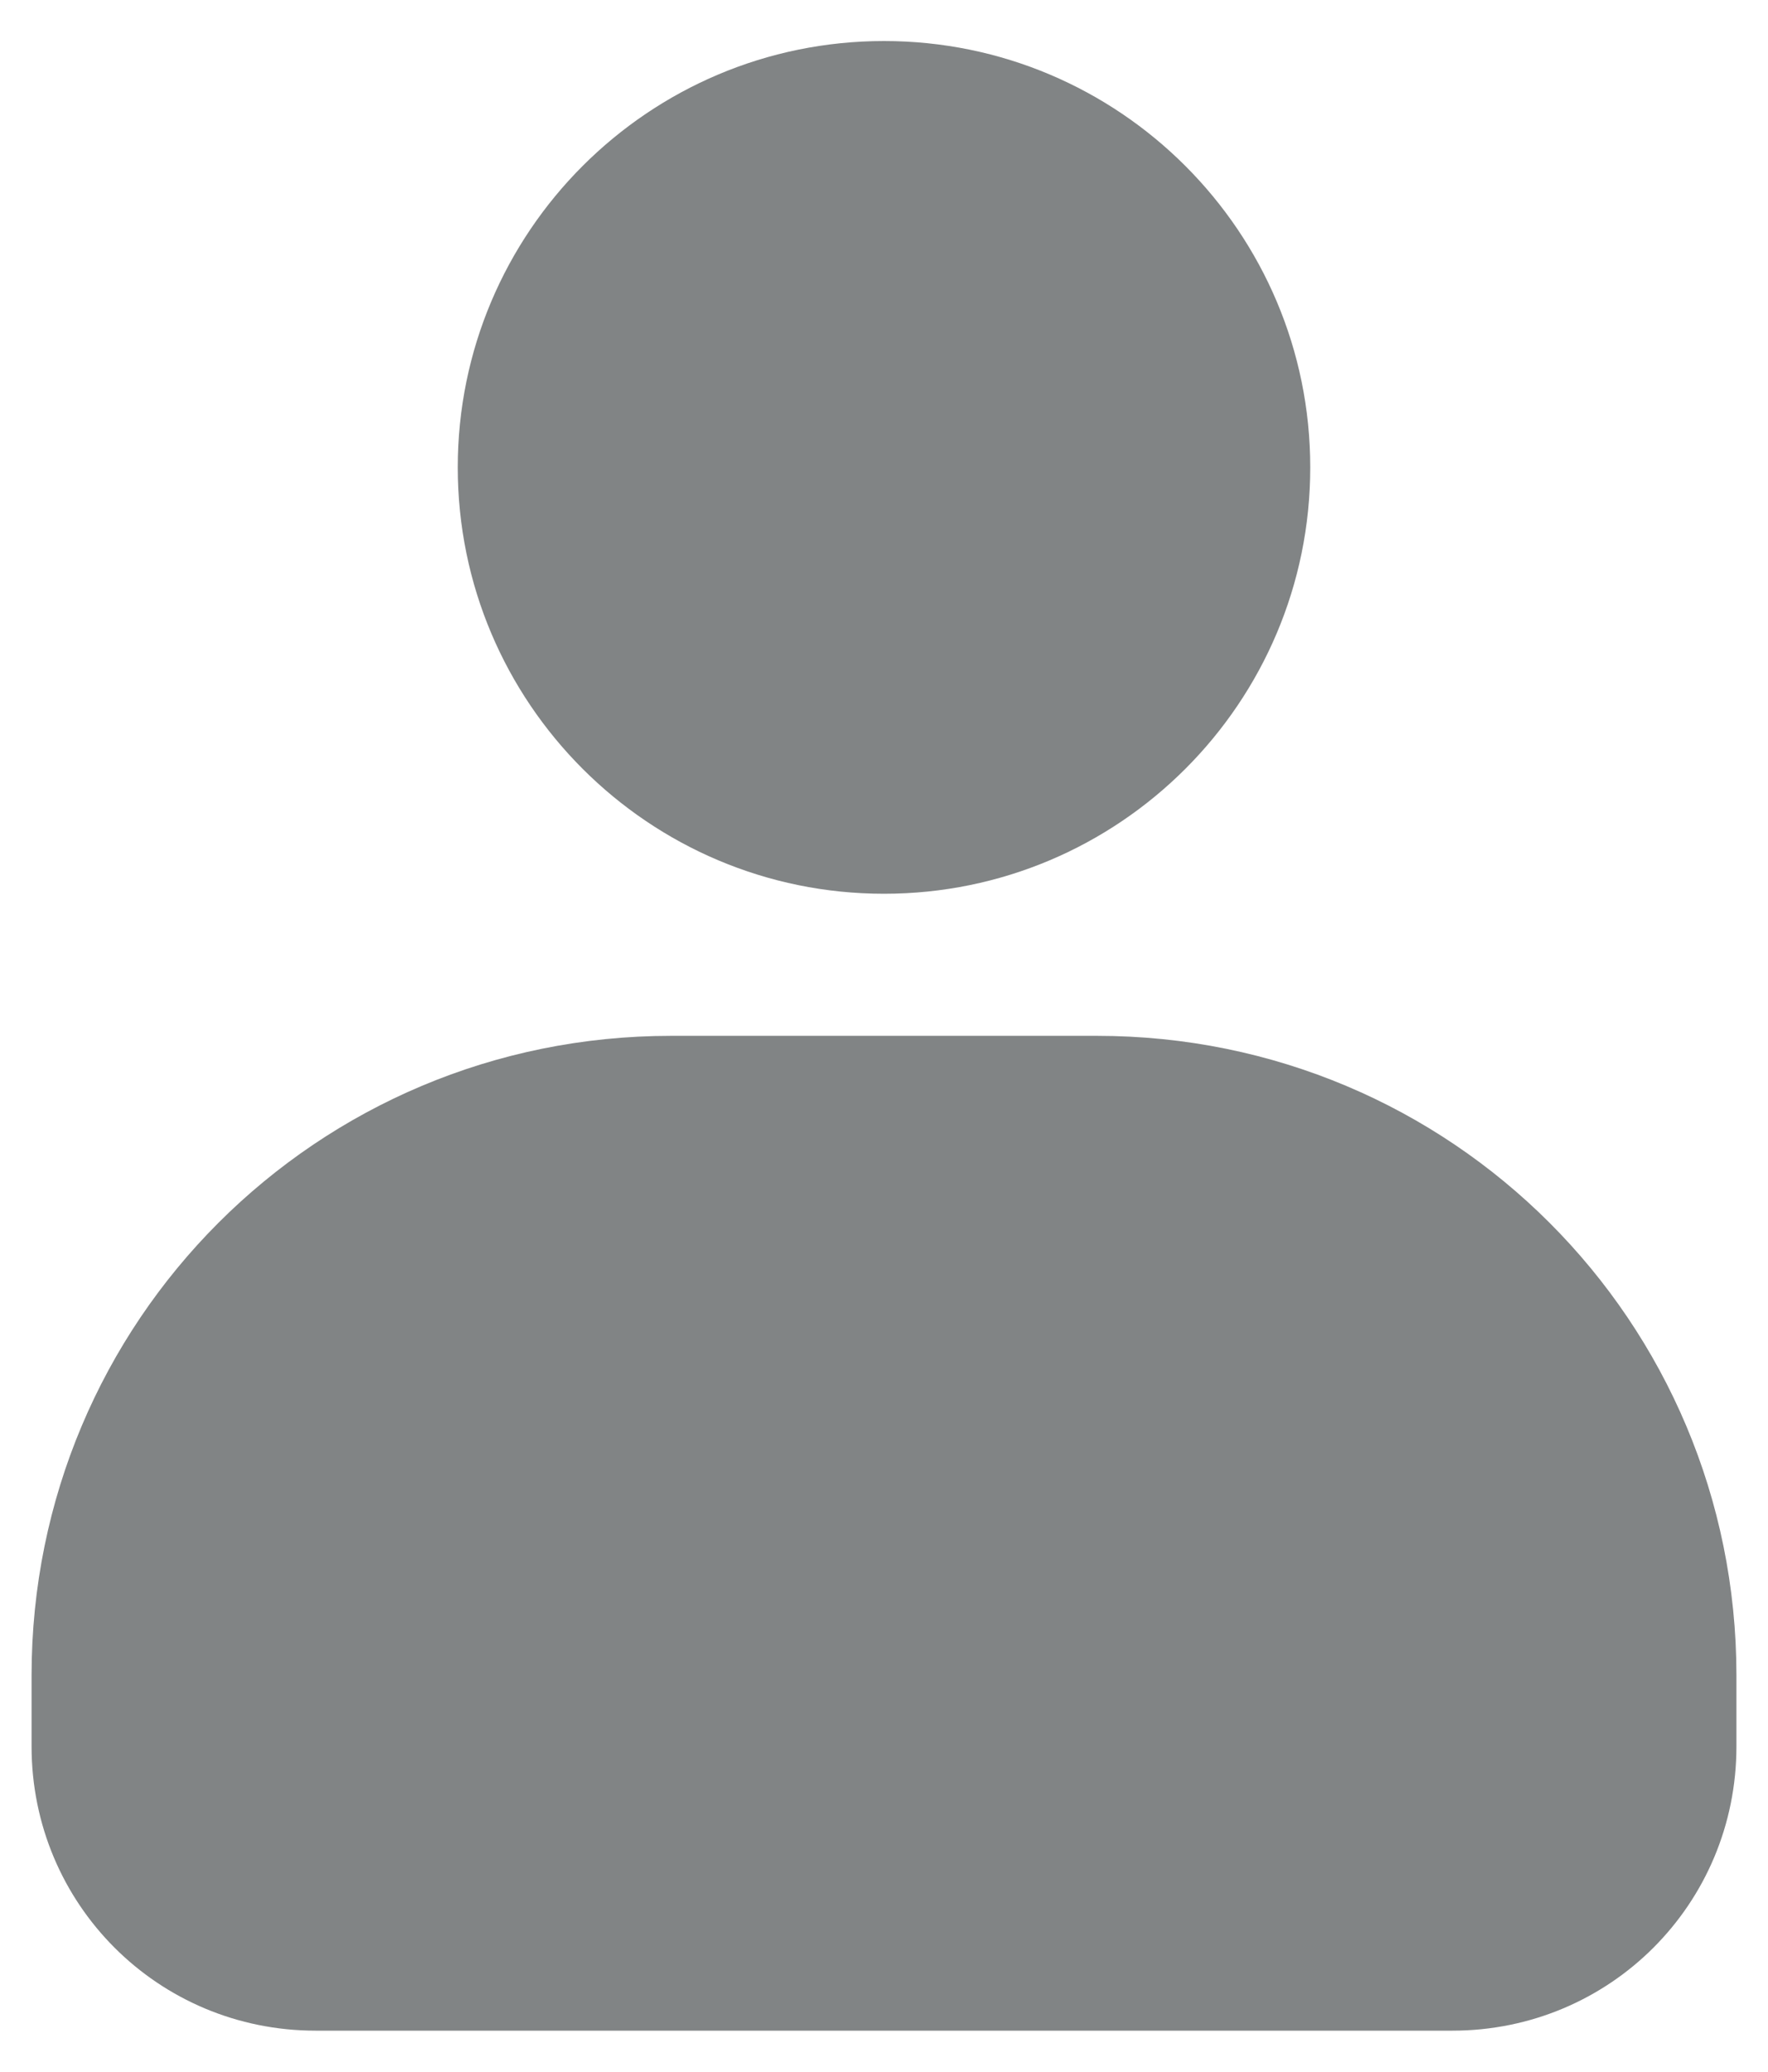 <svg width="35" height="41" viewBox="0 0 35 41" fill="none" xmlns="http://www.w3.org/2000/svg">
<path d="M17.5 0.812C12.842 0.812 9.062 4.592 9.062 9.25C9.062 13.908 12.842 17.688 17.5 17.688C22.158 17.688 25.938 13.908 25.938 9.25C25.938 4.592 22.158 0.812 17.5 0.812ZM13.281 20.5C6.272 20.5 0.625 26.147 0.625 33.156V34.562C0.625 37.683 3.13 40.188 6.25 40.188H28.75C31.87 40.188 34.375 37.683 34.375 34.562V33.156C34.375 26.147 28.728 20.5 21.719 20.5H13.281Z" fill="#818485"/>
</svg>

